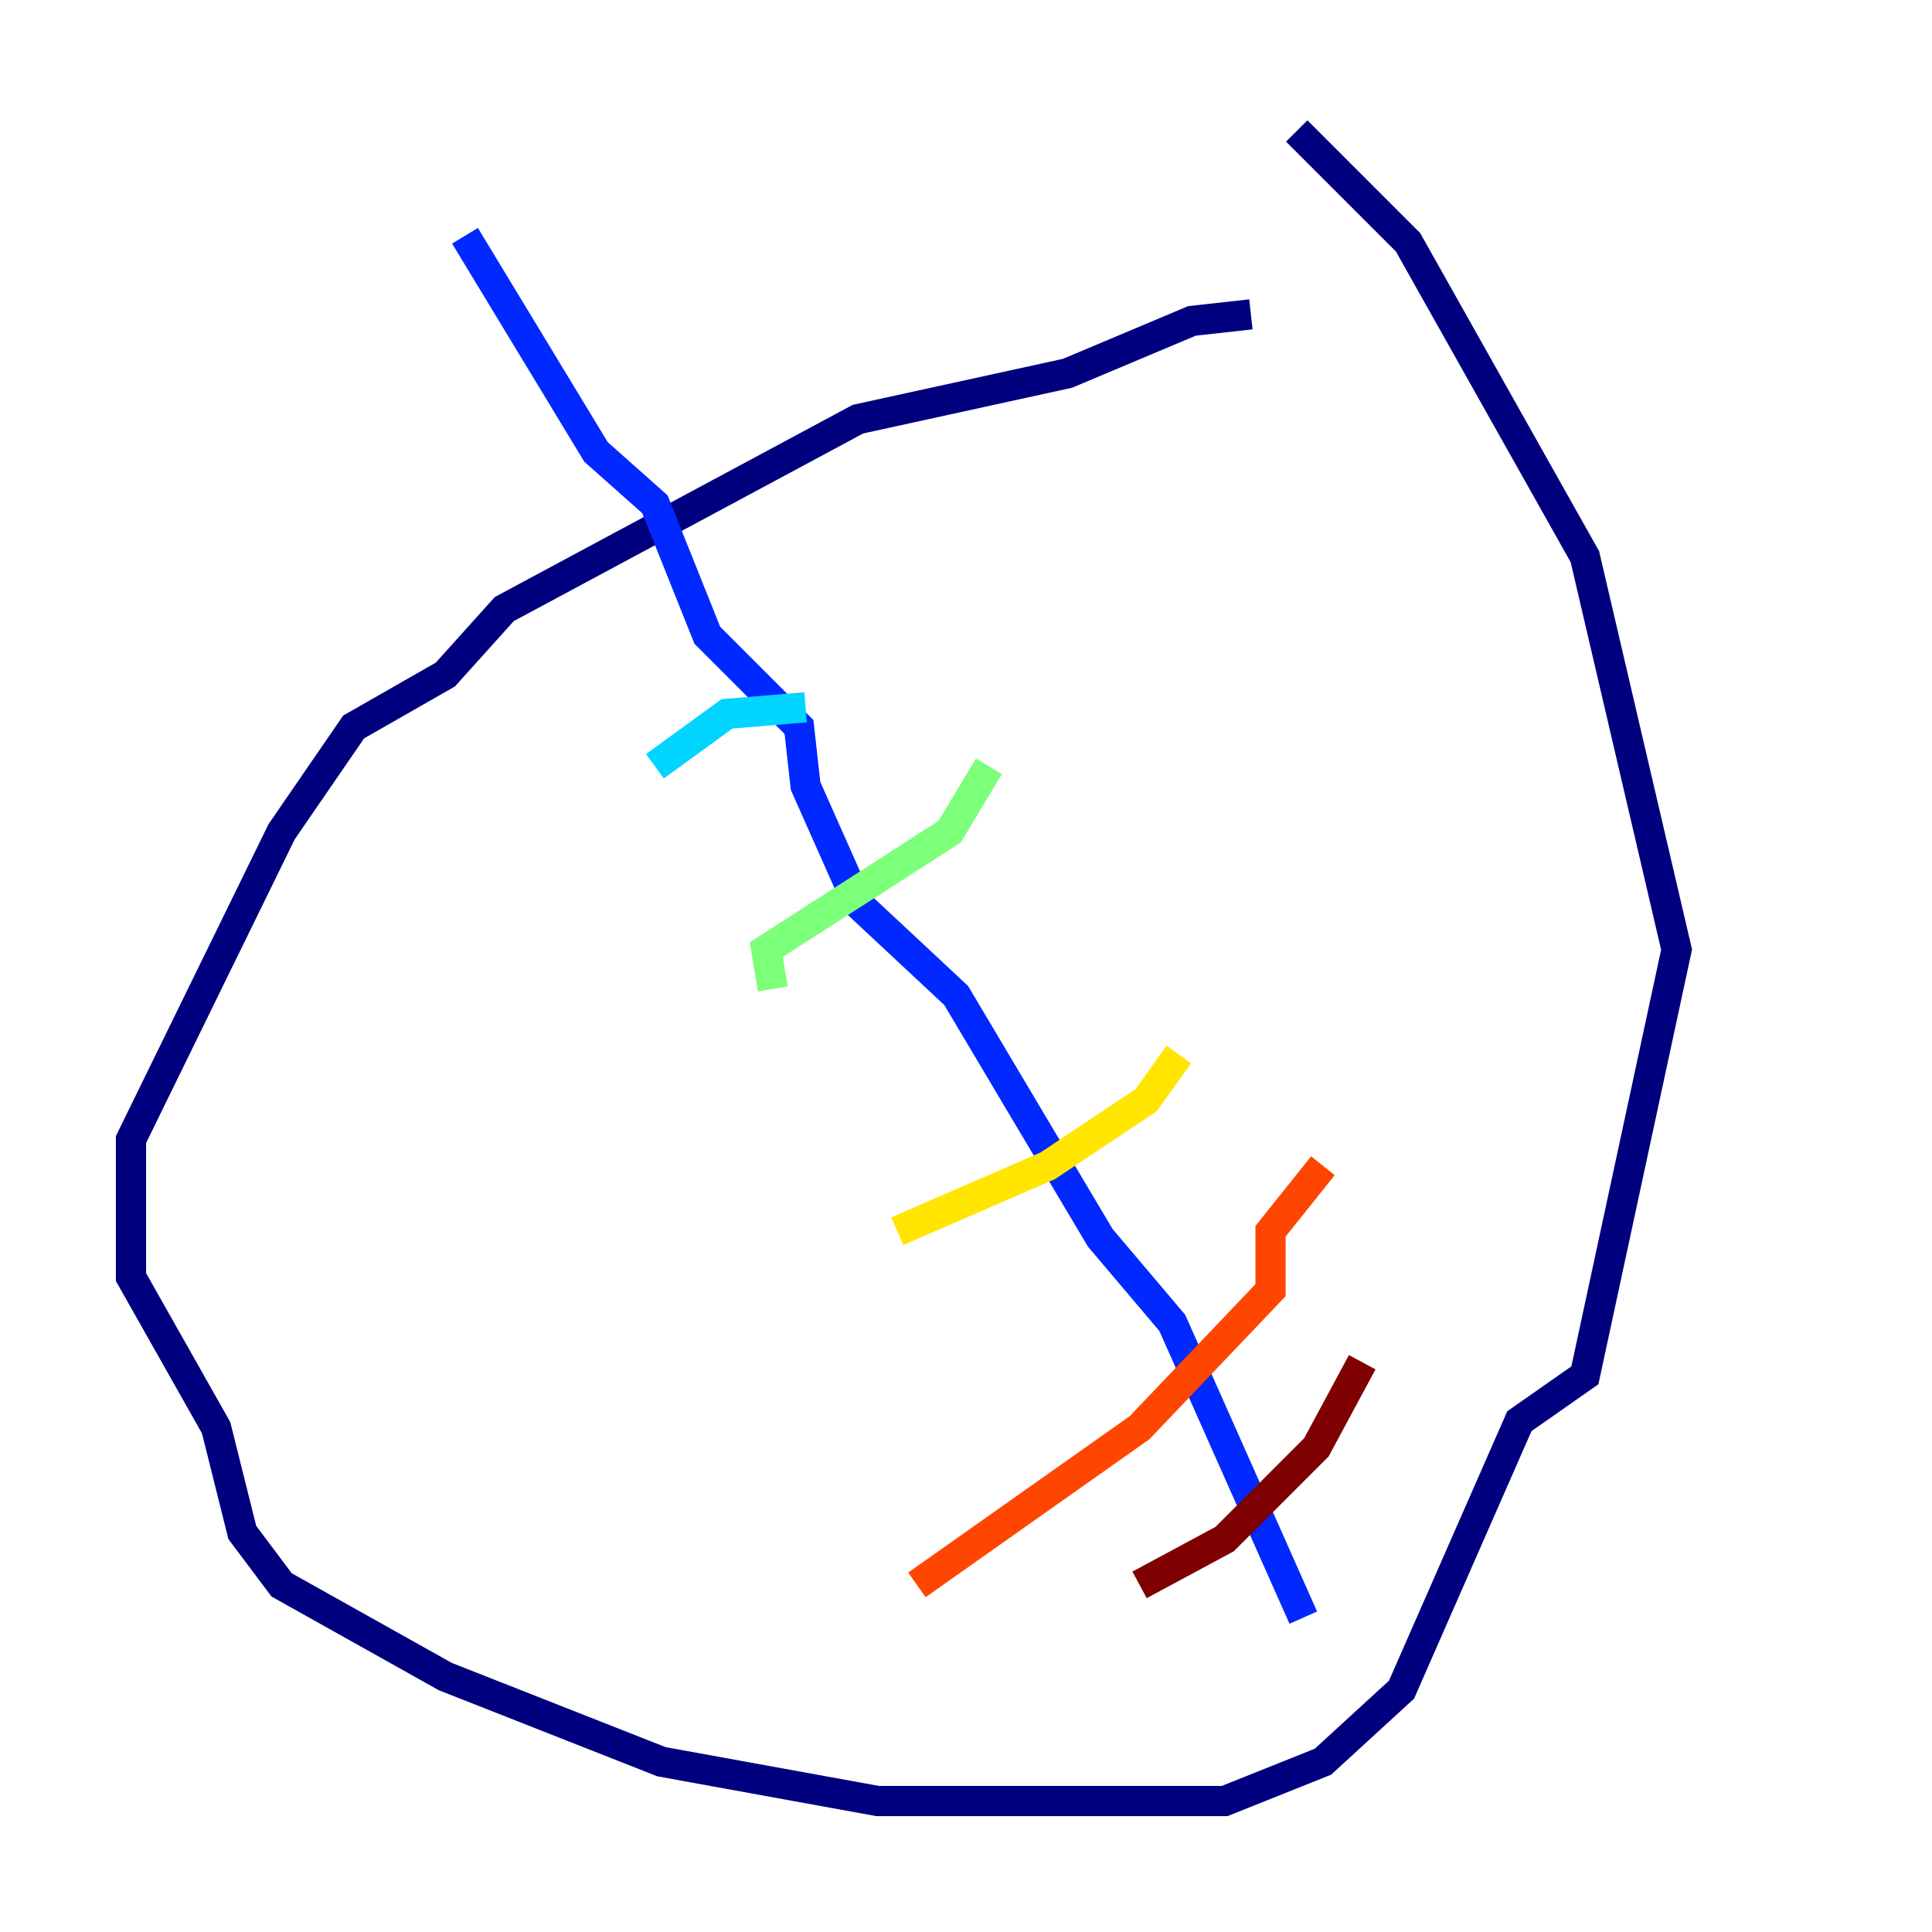 <?xml version="1.0" encoding="utf-8" ?>
<svg baseProfile="tiny" height="128" version="1.2" viewBox="0,0,128,128" width="128" xmlns="http://www.w3.org/2000/svg" xmlns:ev="http://www.w3.org/2001/xml-events" xmlns:xlink="http://www.w3.org/1999/xlink"><defs /><polyline fill="none" points="82.875,20.827 78.969,21.261 70.725,24.732 56.841,27.77 33.41,40.352 29.505,44.691 23.43,48.163 18.658,55.105 8.678,75.498 8.678,84.61 14.319,94.59 16.054,101.532 18.658,105.003 29.505,111.078 43.824,116.719 58.142,119.322 81.139,119.322 87.647,116.719 92.854,111.946 100.664,94.156 105.003,91.119 111.078,62.915 105.003,36.881 93.288,16.054 85.912,8.678" stroke="#00007f" stroke-width="2" /><polyline fill="none" points="86.346,107.173 77.668,87.647 72.895,82.007 63.349,65.953 56.841,59.878 53.37,52.068 52.936,48.163 46.861,42.088 43.39,33.41 39.485,29.939 30.807,15.62" stroke="#0028ff" stroke-width="2" /><polyline fill="none" points="53.37,46.861 48.163,47.295 43.39,50.766" stroke="#00d4ff" stroke-width="2" /><polyline fill="none" points="65.519,50.766 62.915,55.105 50.766,62.915 51.2,65.519" stroke="#7cff79" stroke-width="2" /><polyline fill="none" points="78.102,69.858 75.932,72.895 69.424,77.234 59.444,81.573" stroke="#ffe500" stroke-width="2" /><polyline fill="none" points="87.647,77.234 84.176,81.573 84.176,85.478 75.498,94.59 60.746,105.003" stroke="#ff4600" stroke-width="2" /><polyline fill="none" points="90.251,90.251 87.214,95.891 81.139,101.966 75.498,105.003" stroke="#7f0000" stroke-width="2" /></svg>